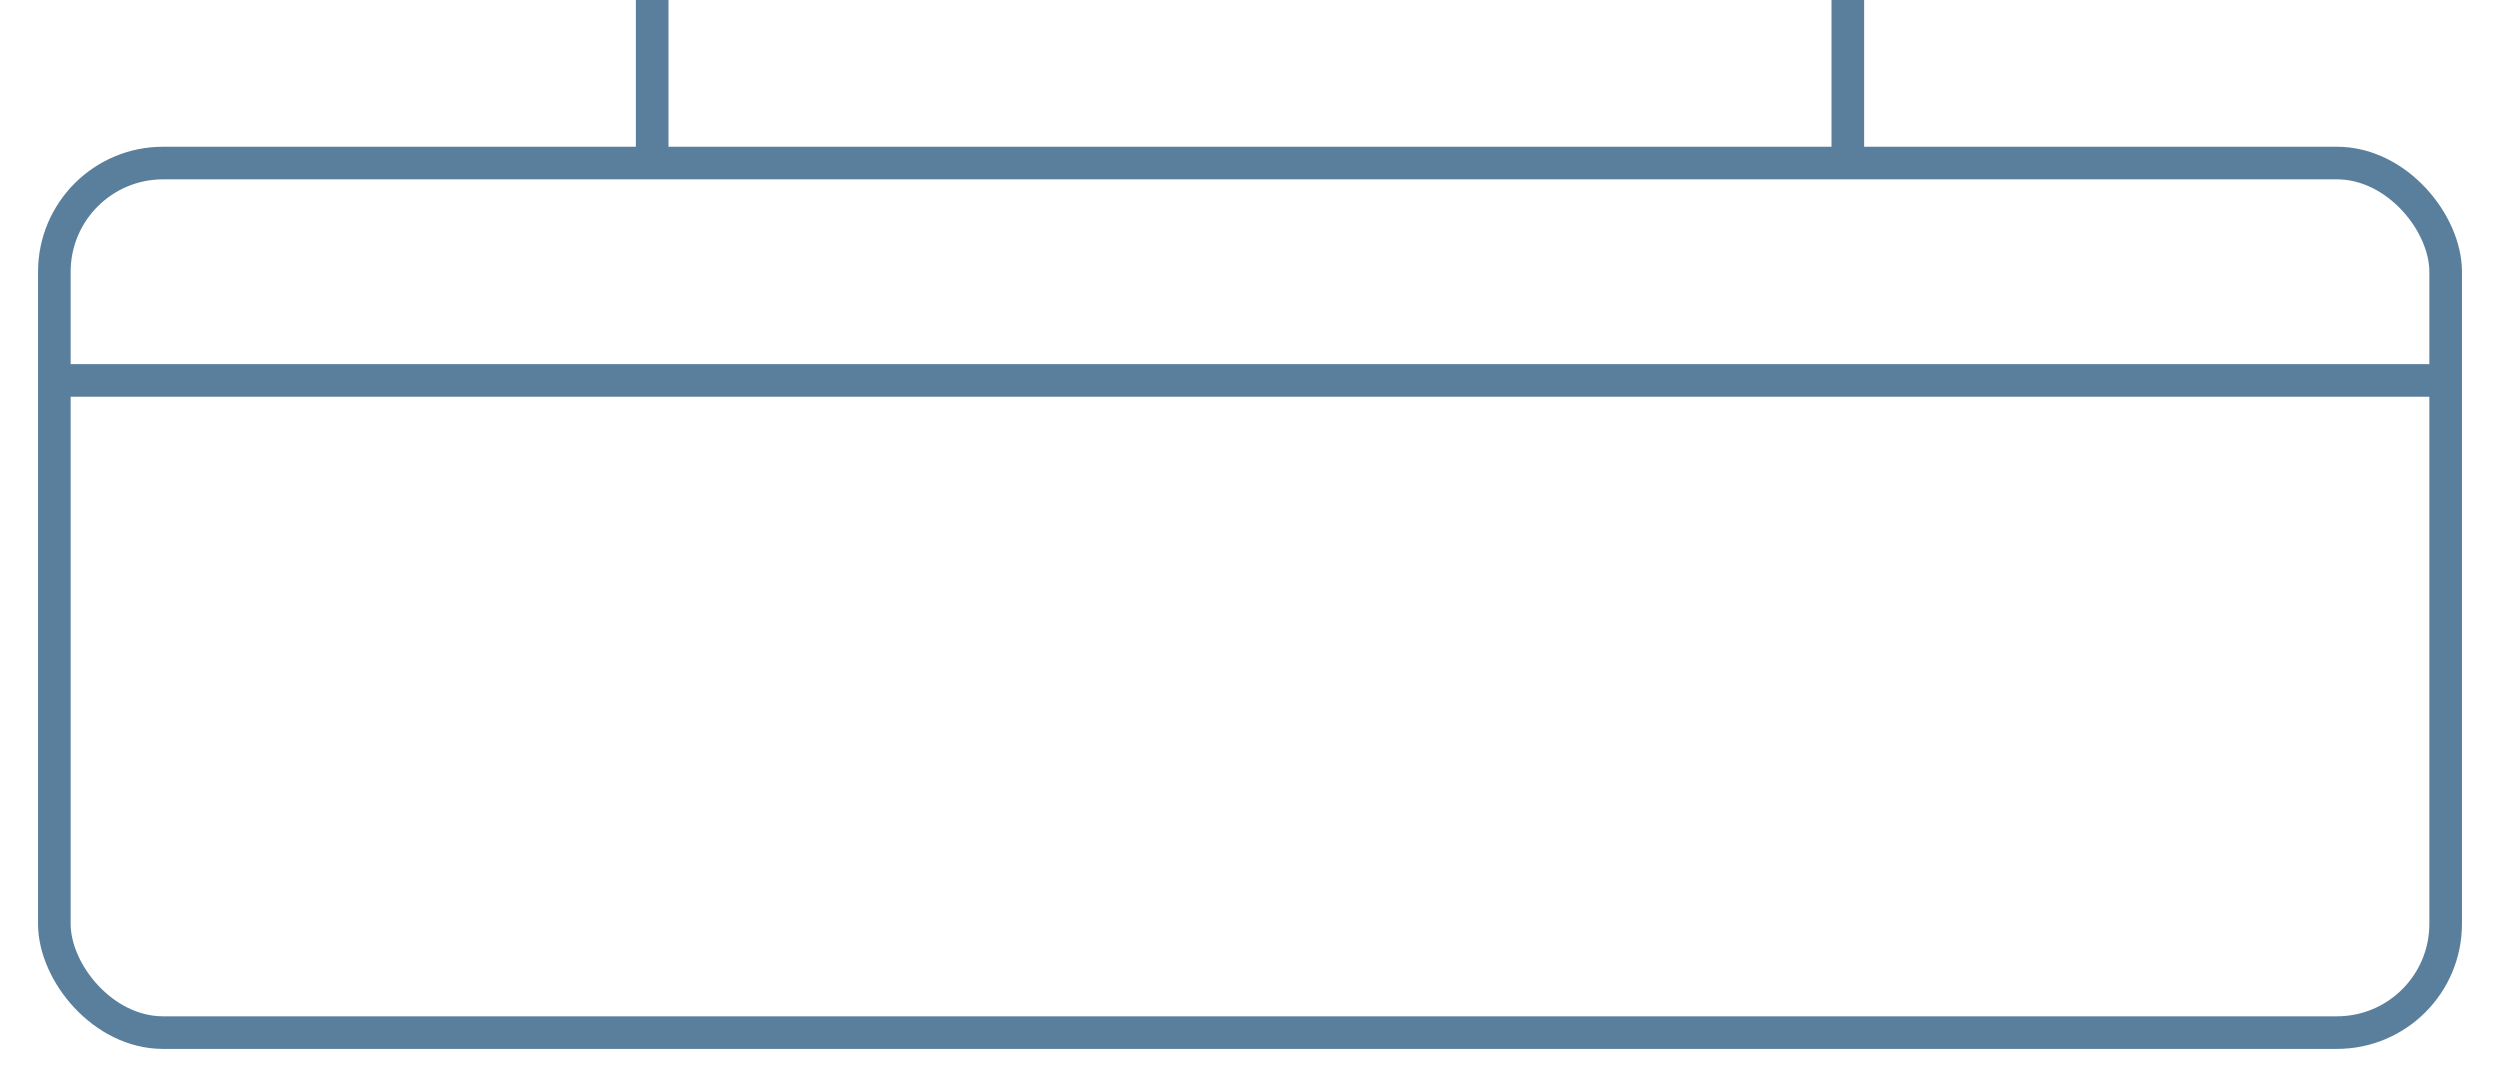 <svg xmlns="http://www.w3.org/2000/svg" viewBox="0 0 230 100" width="230" height="100">
  <!-- Contorno del calendario -->
  <rect x="5" y="15" width="220" height="80" rx="10" ry="10" fill="none" stroke="#5a7f9d" stroke-width="3"/>
  <!-- Línea horizontal superior -->
  <line x1="5" y1="35" x2="225" y2="35" stroke="#5a7f9d" stroke-width="3"/>
  <!-- Dos anillos superiores -->
  <line x1="60" y1="15" x2="60" y2="0" stroke="#5a7f9d" stroke-width="3"/>
  <line x1="170" y1="15" x2="170" y2="0" stroke="#5a7f9d" stroke-width="3"/>
</svg>
